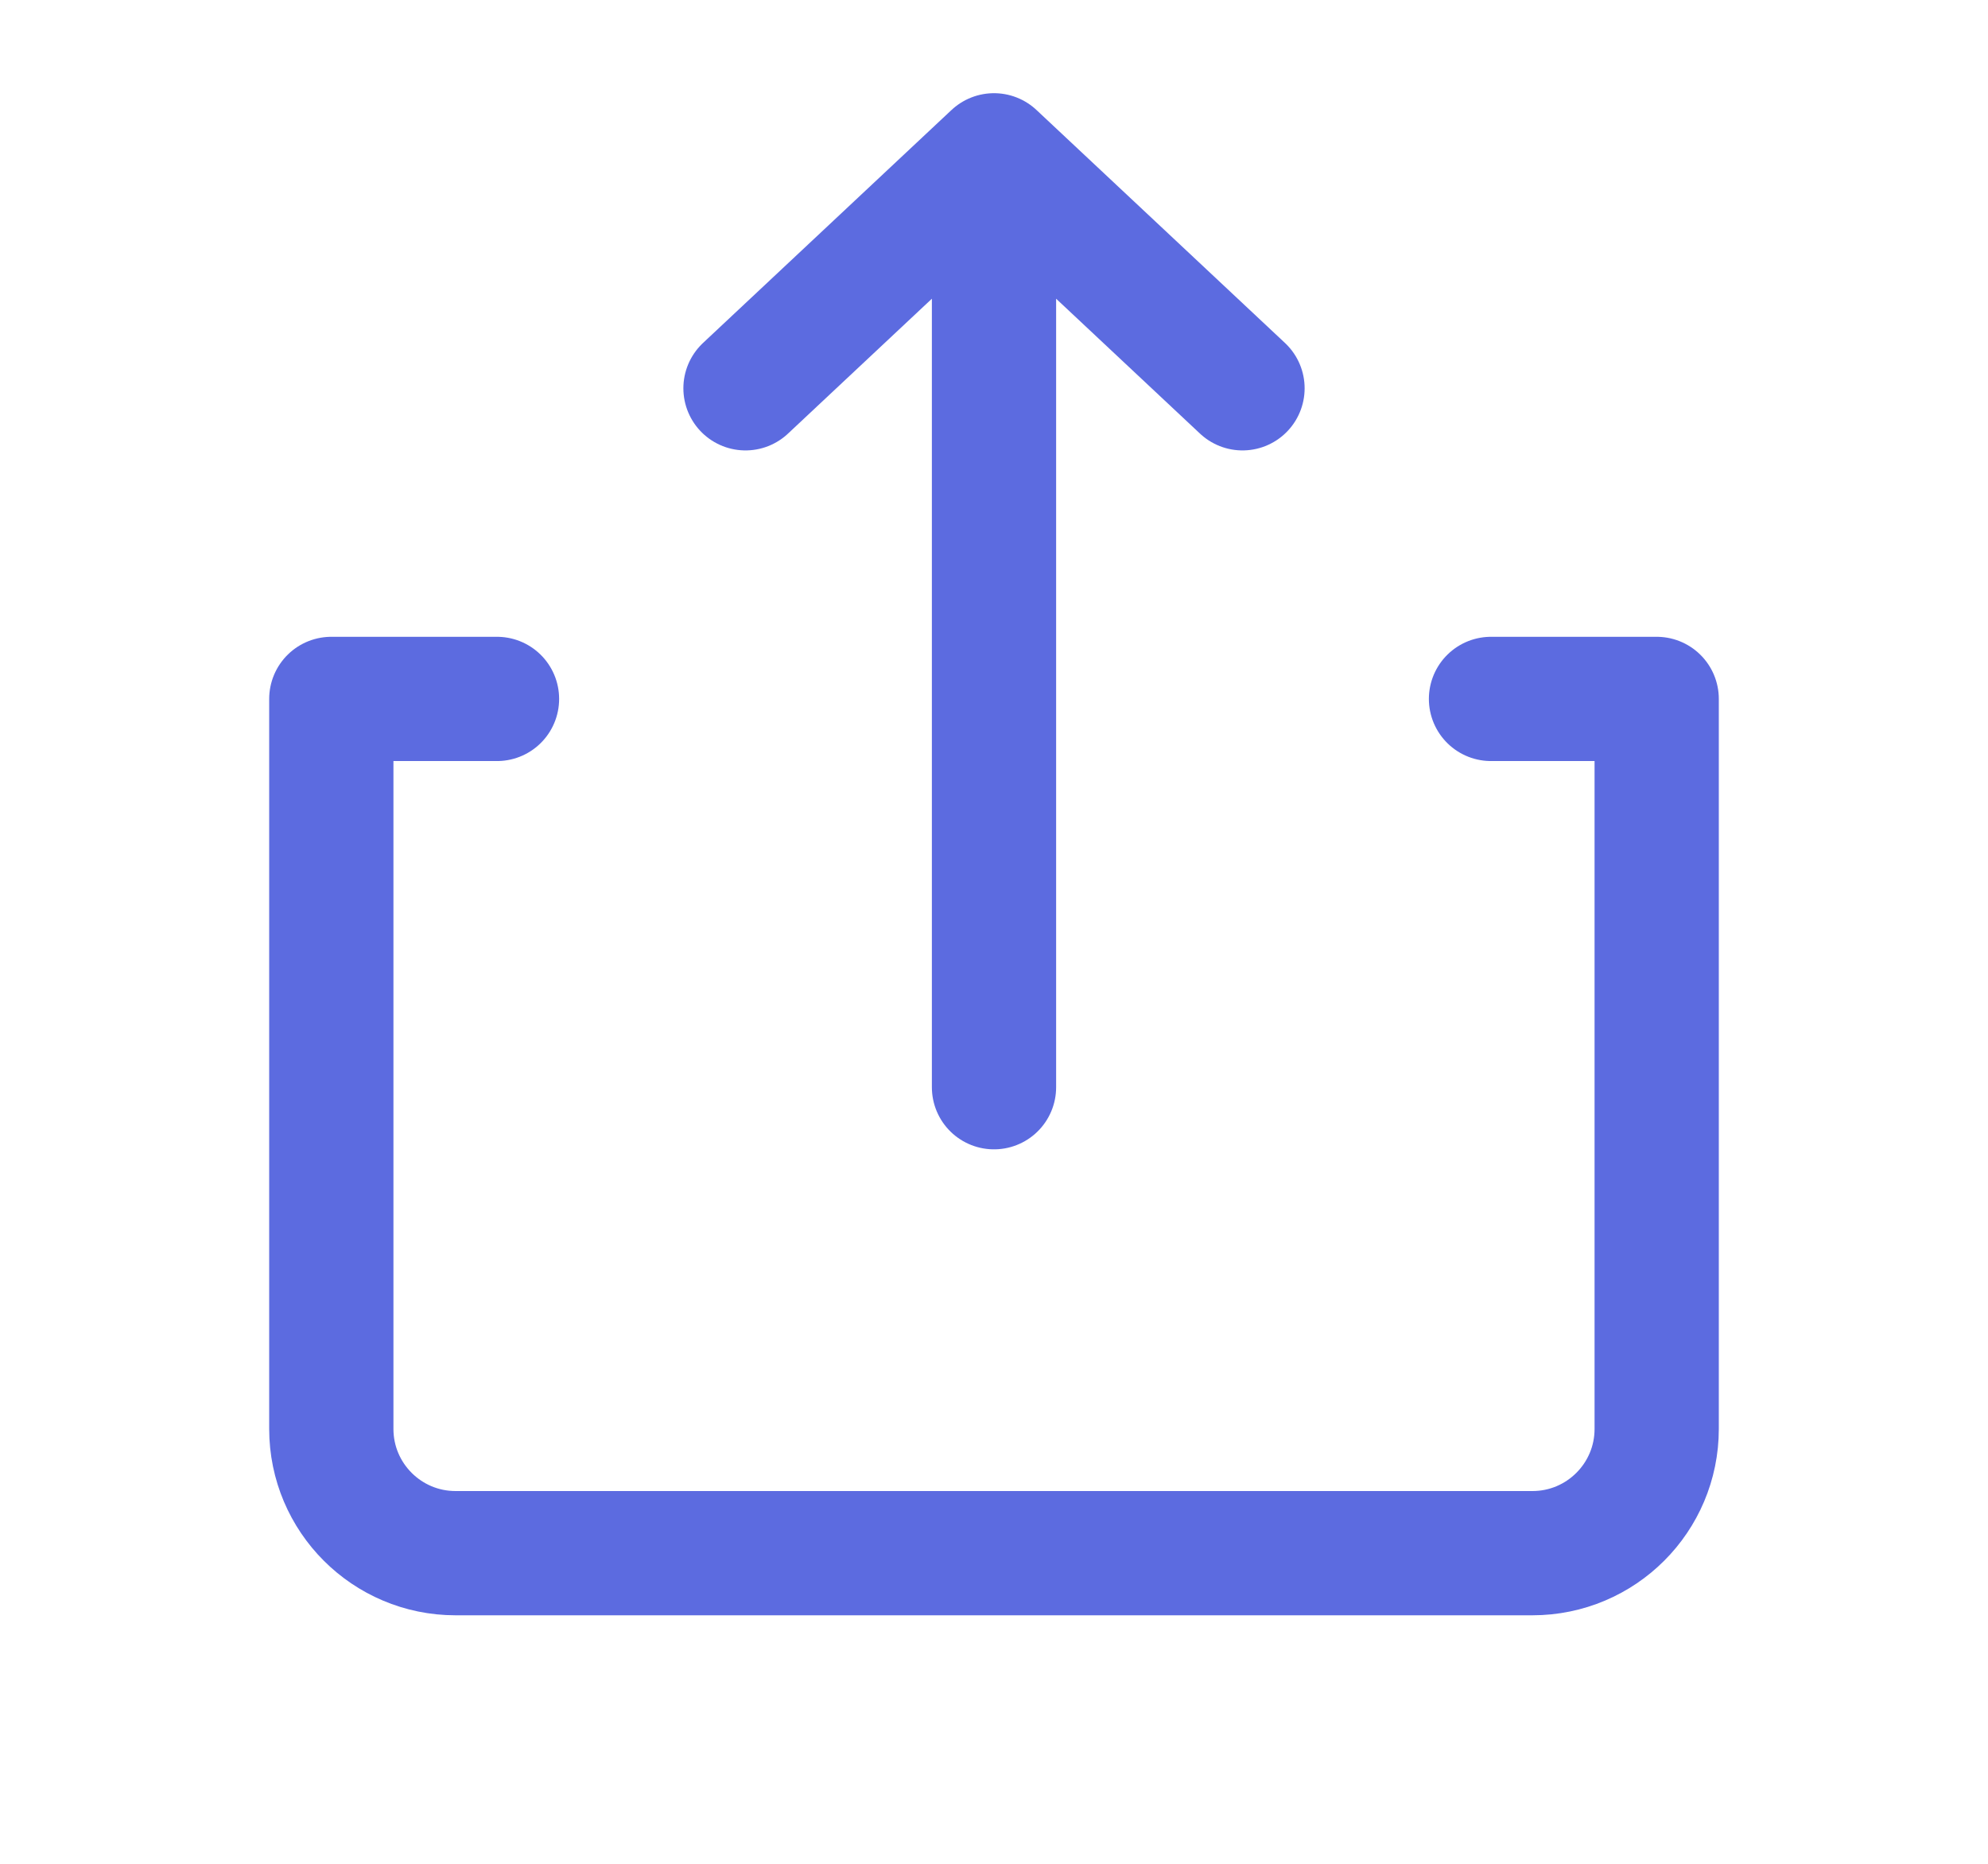 <svg width="32" height="30" viewBox="0 0 32 30" fill="none" xmlns="http://www.w3.org/2000/svg">
<path d="M20 6.25L16 2.5M16 2.5L12 6.25M16 2.5L16 17.5" stroke="#5C6BE0" stroke-width="2" stroke-linecap="round" stroke-linejoin="round"/>
<path d="M8 11.25H5.333V23C5.333 24.105 6.229 25 7.333 25H24.667C25.771 25 26.667 24.105 26.667 23V11.25H24" stroke="#5C6BE0" stroke-width="2" stroke-linecap="round" stroke-linejoin="round"/>
</svg>
